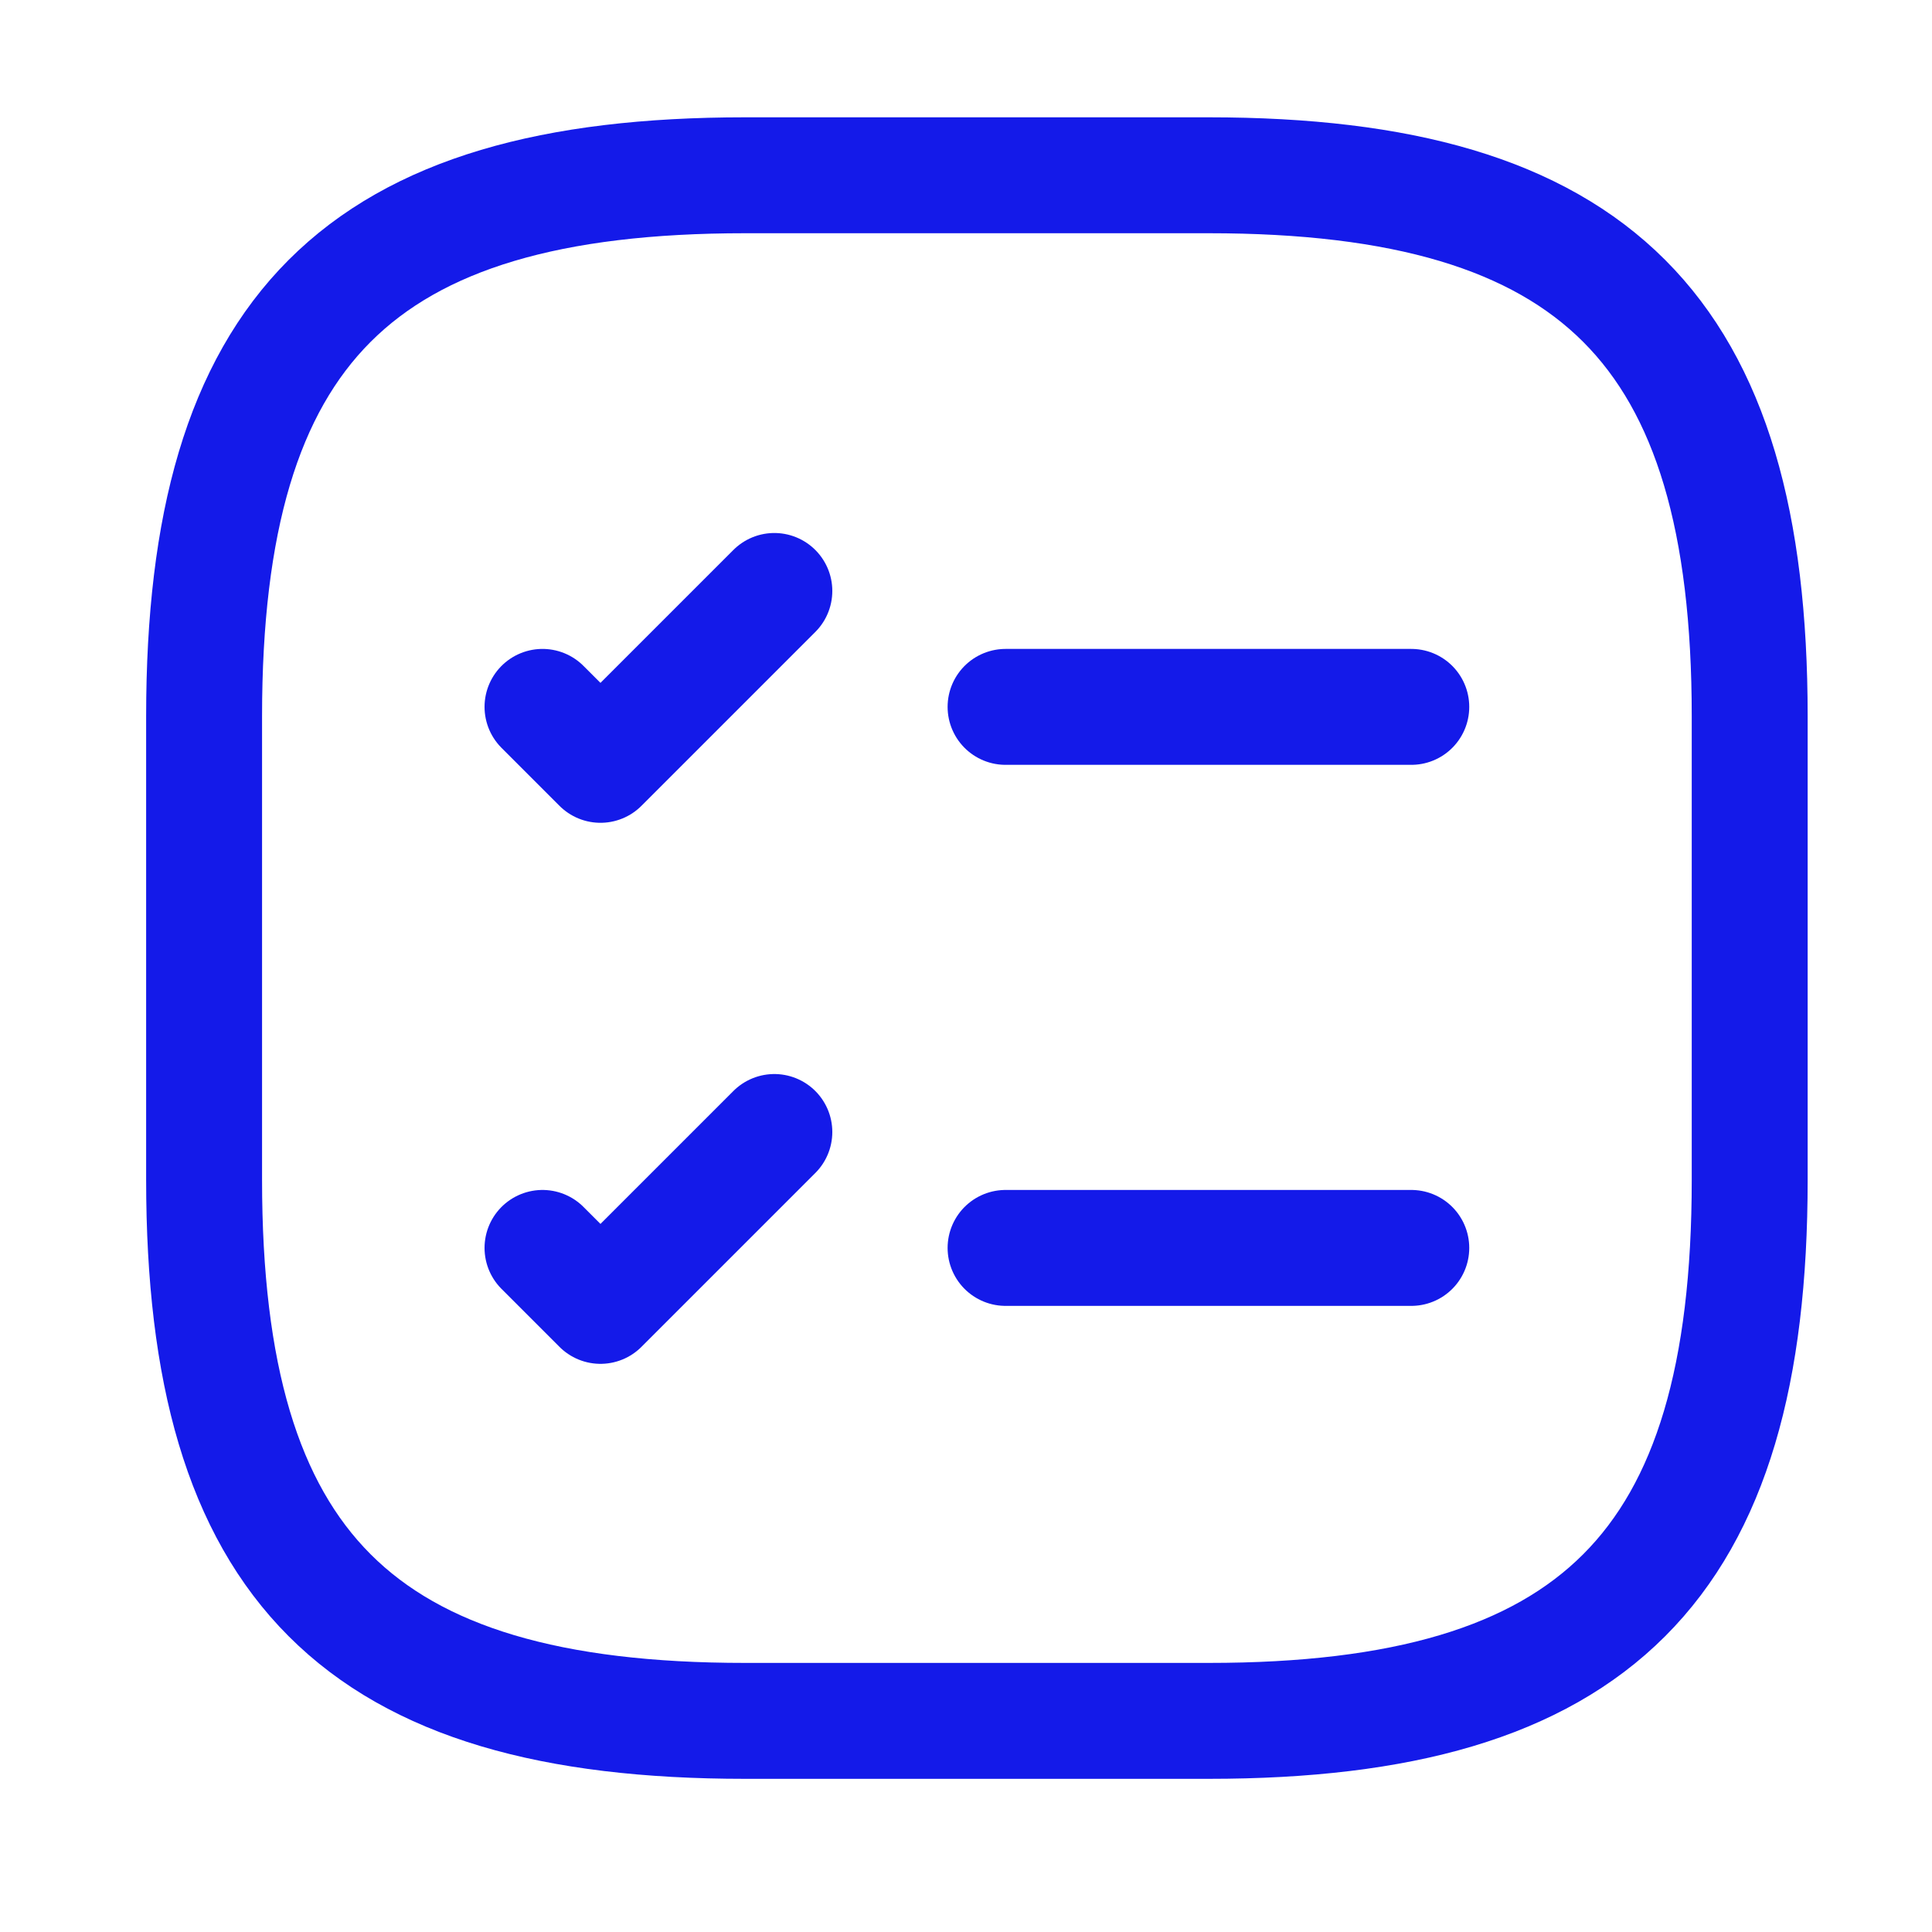 <svg width="25" height="25" viewBox="0 0 25 25" fill="none" xmlns="http://www.w3.org/2000/svg">
<path d="M13.012 9.147H18.262" stroke="#141AE9" stroke-width="1.5" stroke-linecap="round" stroke-linejoin="round"/>
<path d="M7.02 9.147L7.77 9.897L10.02 7.647" stroke="#141AE9" stroke-width="1.5" stroke-linecap="round" stroke-linejoin="round"/>
<path d="M13.012 16.148H18.262" stroke="#141AE9" stroke-width="1.5" stroke-linecap="round" stroke-linejoin="round"/>
<path d="M7.02 16.148L7.77 16.898L10.02 14.648" stroke="#141AE9" stroke-width="1.5" stroke-linecap="round" stroke-linejoin="round"/>
<path d="M9.641 22.268H15.641C20.641 22.268 22.641 20.268 22.641 15.268V9.268C22.641 4.268 20.641 2.268 15.641 2.268H9.641C4.641 2.268 2.641 4.268 2.641 9.268V15.268C2.641 20.268 4.641 22.268 9.641 22.268Z" stroke="#141AE9" stroke-width="1.5" stroke-linecap="round" stroke-linejoin="round"/>
</svg>
